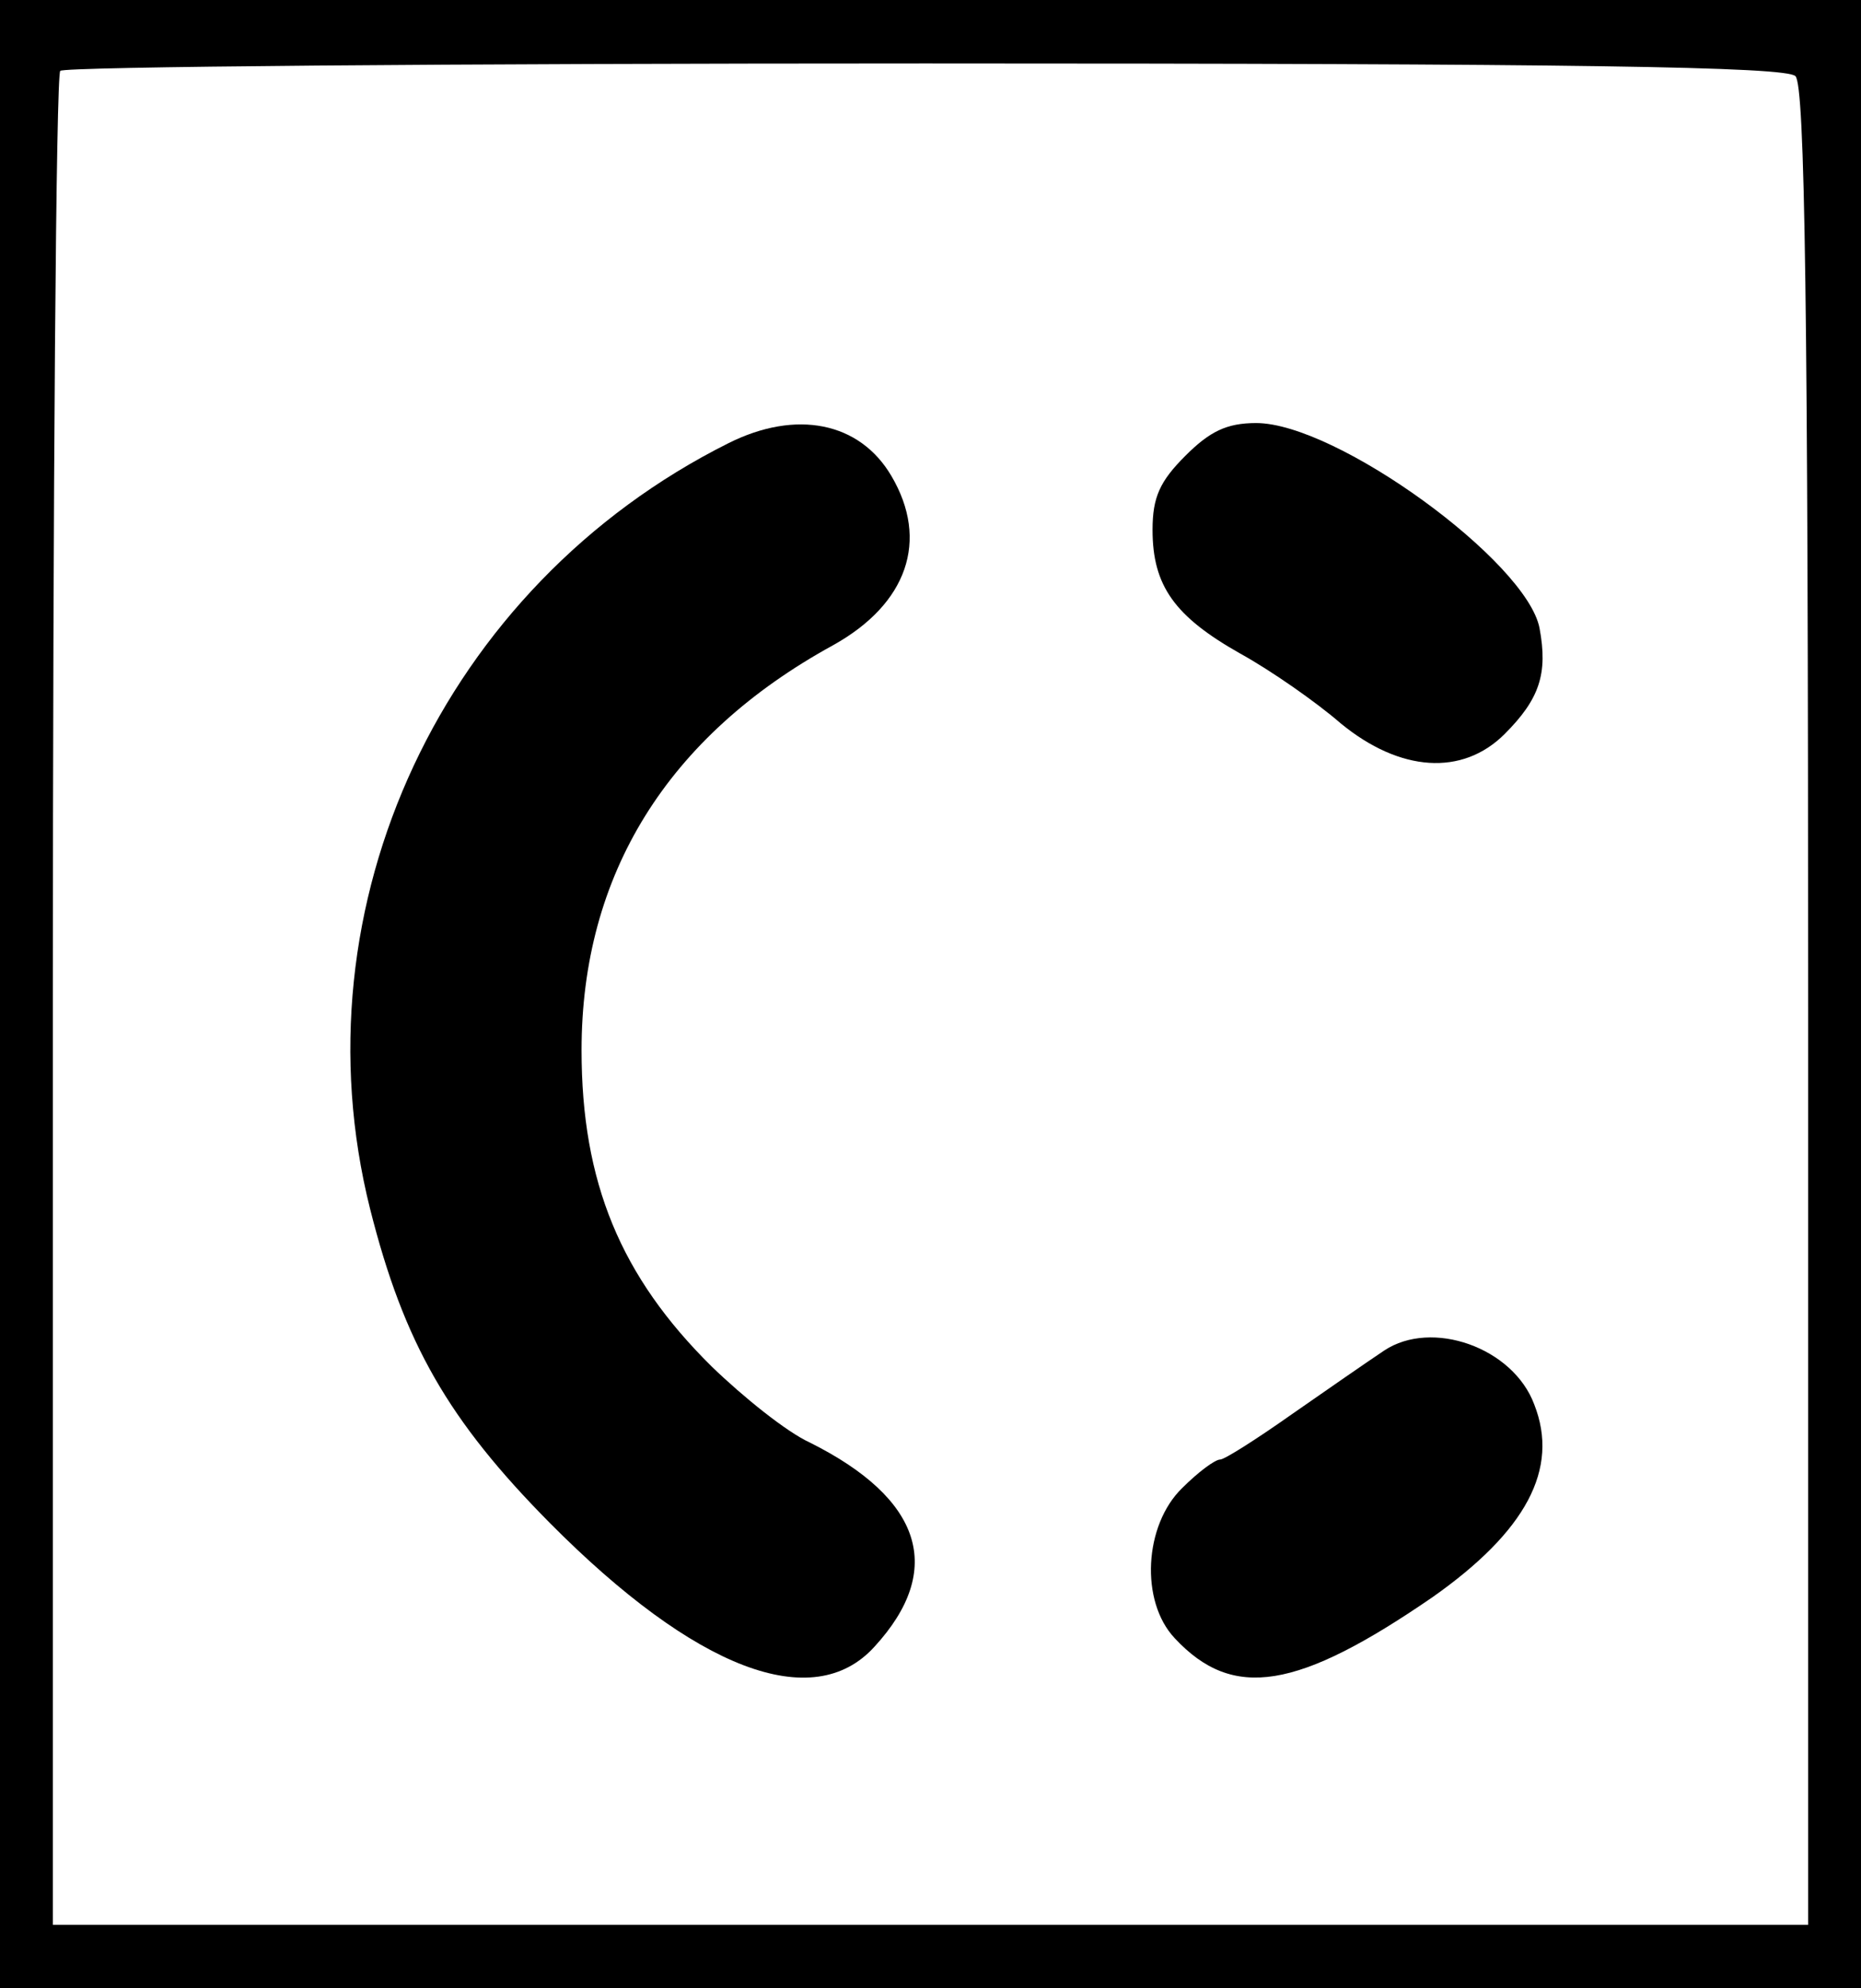 <?xml version="1.0" standalone="no"?>
<!DOCTYPE svg PUBLIC "-//W3C//DTD SVG 20010904//EN"
 "http://www.w3.org/TR/2001/REC-SVG-20010904/DTD/svg10.dtd">
<svg version="1.0" xmlns="http://www.w3.org/2000/svg"
 width="176pt" height="188pt" viewBox="0 0 176 188"
 preserveAspectRatio="xMidYMid meet">

<g transform="translate(0,188) scale(0.1,-0.1)"
fill="#000000" stroke="none">
<path d="M0 940 l0 -940 880 0 880 0 0 940 0 940 -880 0 -880 0 0 -940z m1698
868 c9 -9 12 -218 12 -880 l0 -868 -830 0 -830 0 0 873 c0 481 3 877 7 880 3
4 371 7 818 7 617 0 814 -3 823 -12z"/>
<path d="M689 1461 c-270 -135 -411 -437 -339 -724 32 -127 74 -200 170 -297
138 -139 249 -181 307 -117 67 73 45 140 -61 193 -22 10 -63 43 -93 72 -86 85
-123 174 -123 299 0 166 81 297 238 383 70 39 91 99 55 160 -30 51 -90 63
-154 31z"/>
<path d="M1121 1449 c-24 -24 -31 -39 -31 -70 0 -53 21 -82 83 -117 29 -16 72
-46 95 -66 56 -46 115 -50 155 -10 33 33 41 57 33 100 -12 63 -192 194 -268
194 -28 0 -44 -8 -67 -31z"/>
<path d="M1309 603 c-15 -10 -54 -37 -87 -60 -34 -24 -64 -43 -68 -43 -5 0
-21 -12 -36 -27 -36 -35 -40 -107 -7 -142 55 -59 116 -49 244 39 88 62 120
121 96 182 -20 54 -97 81 -142 51z"/>
</g>
</svg>

